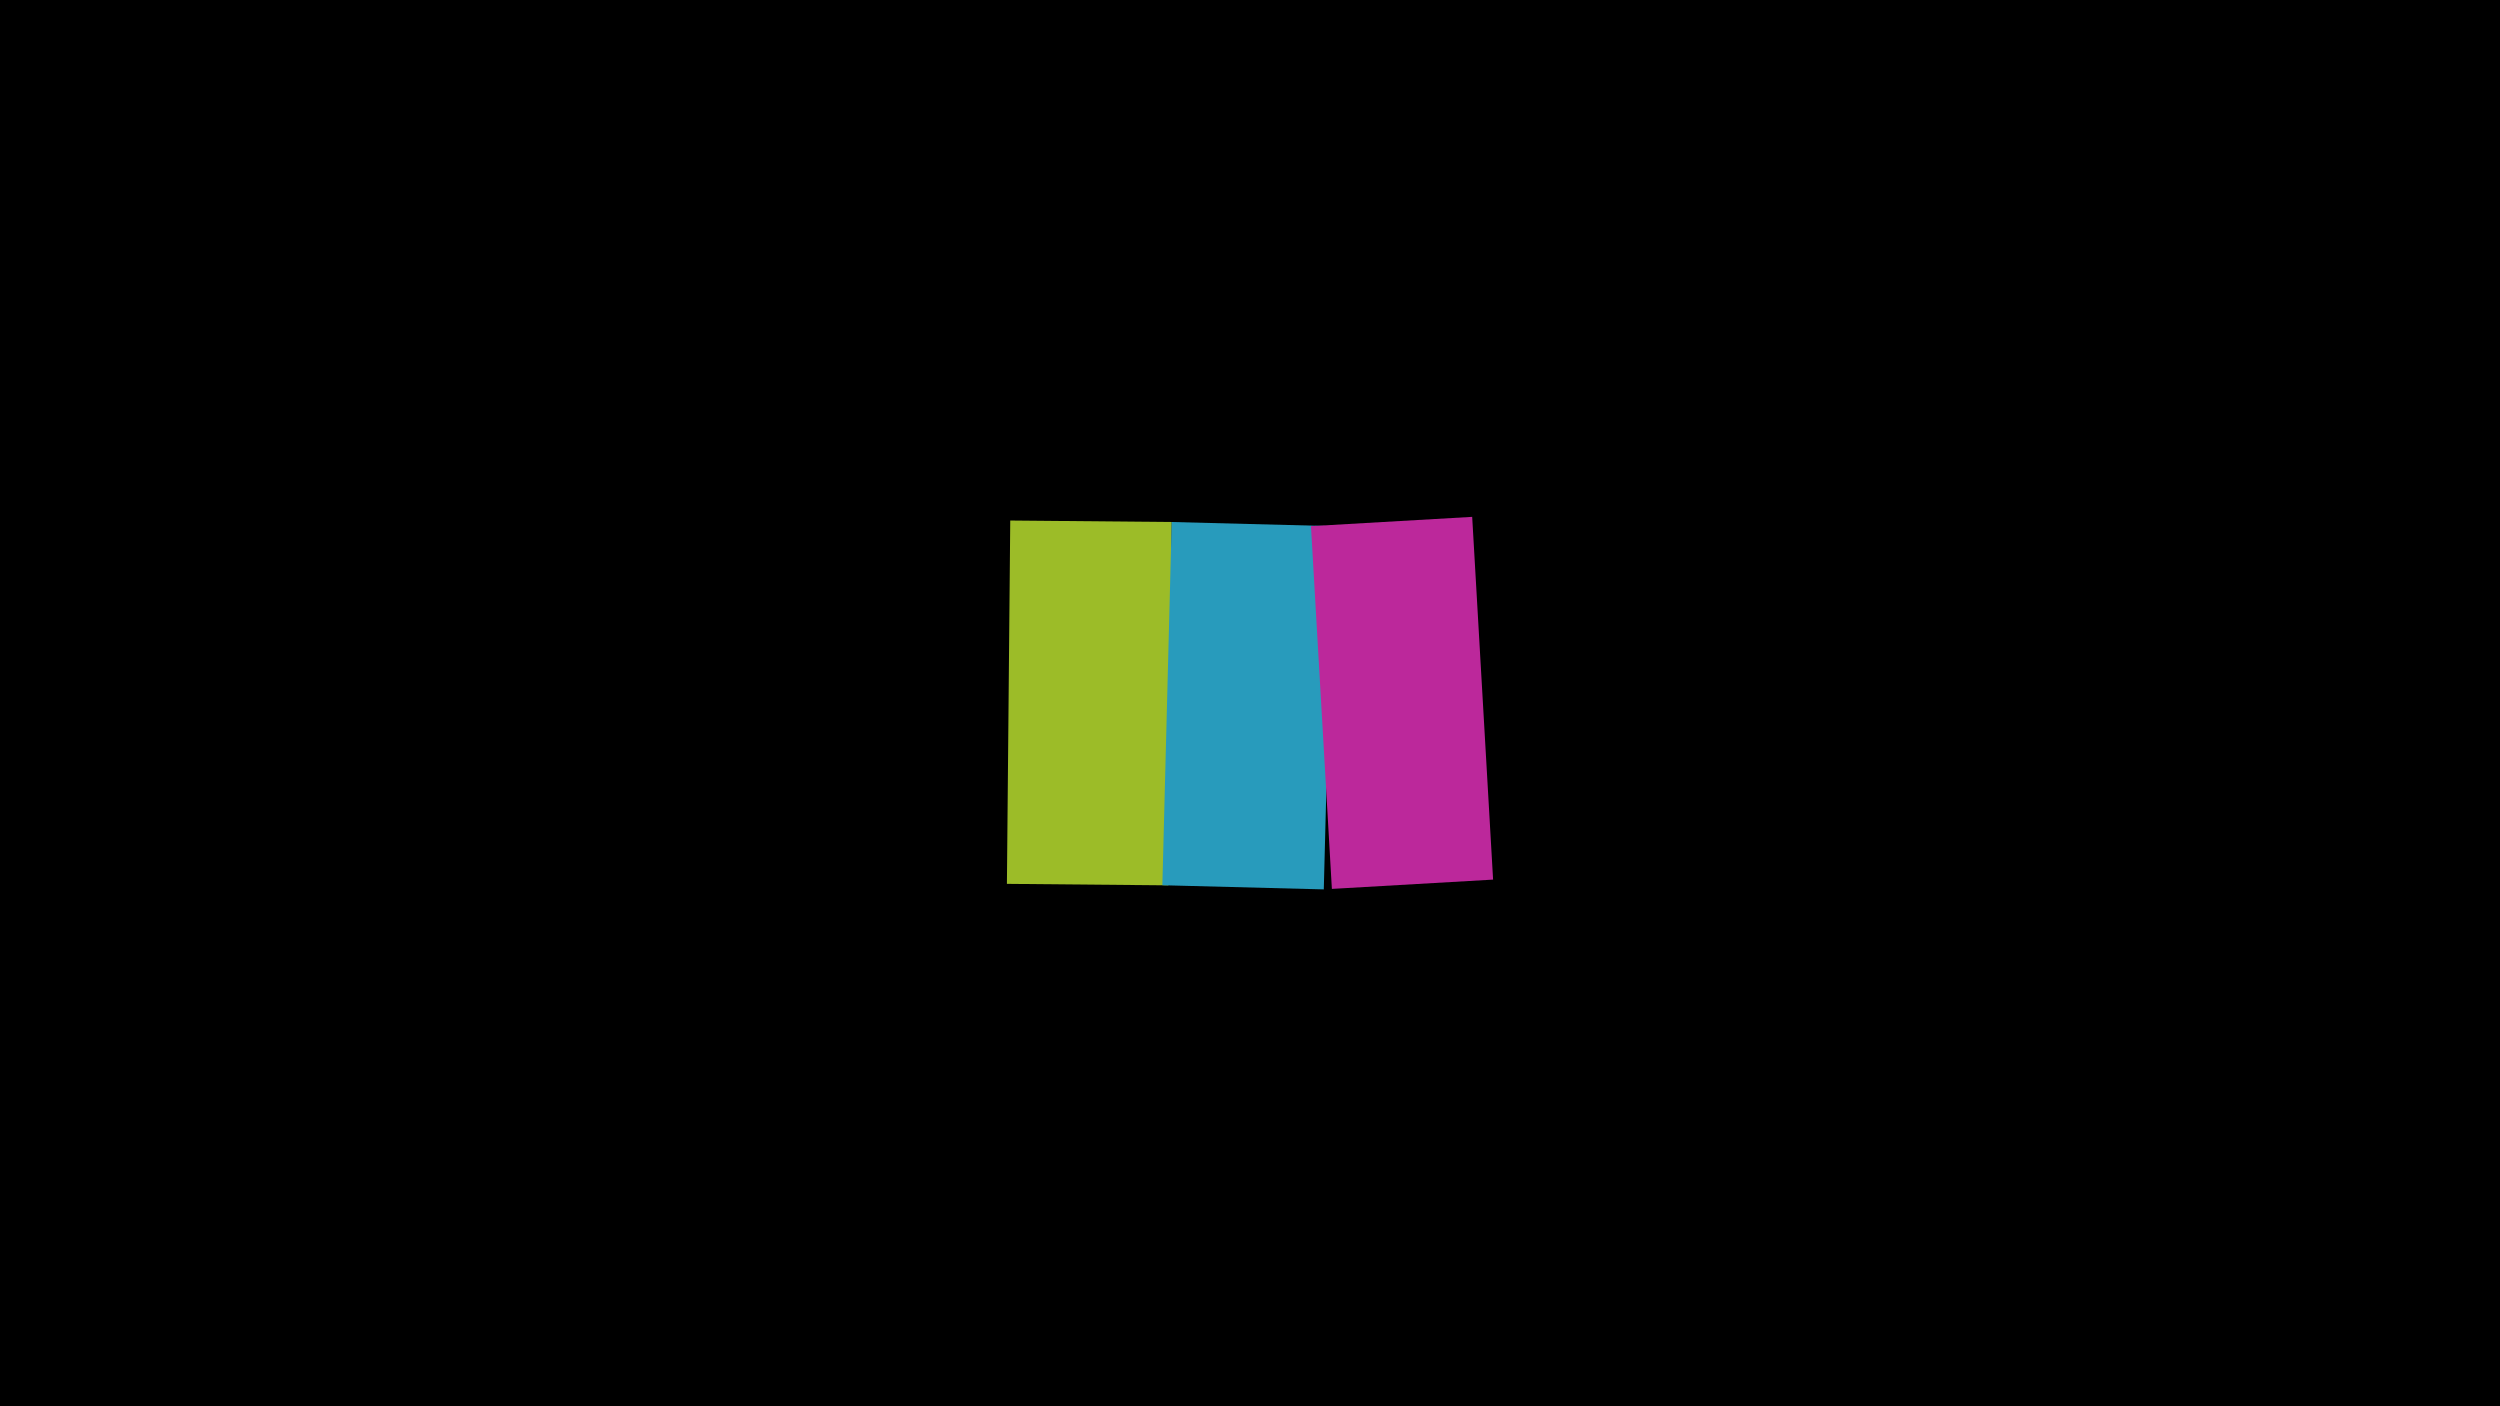 <?xml version="1.0" encoding="UTF-8" standalone="no"?>
<!-- Created with Inkscape (http://www.inkscape.org/) -->

<svg
   xmlns:dc="http://purl.org/dc/elements/1.1/"
   xmlns:cc="http://creativecommons.org/ns#"
   xmlns:rdf="http://www.w3.org/1999/02/22-rdf-syntax-ns#"
   xmlns:svg="http://www.w3.org/2000/svg"
   xmlns="http://www.w3.org/2000/svg"
   xmlns:sodipodi="http://sodipodi.sourceforge.net/DTD/sodipodi-0.dtd"
   xmlns:inkscape="http://www.inkscape.org/namespaces/inkscape"
   width="1920"
   height="1080"
   viewBox="0 0 508 285.75"
   version="1.1"
   id="svg8"
   inkscape:version="0.92.5 (2060ec1f9f, 2020-04-08)"
   sodipodi:docname="generic-offline.screen.svg"
   inkscape:export-filename="/home/vx/dev/pseudotv/resources/generic-offline-screen.png"
   inkscape:export-xdpi="96"
   inkscape:export-ydpi="96">
  <defs
     id="defs2" />
  <sodipodi:namedview
     id="base"
     pagecolor="#ffffff"
     bordercolor="#666666"
     borderopacity="1.0"
     inkscape:pageopacity="0.0"
     inkscape:pageshadow="2"
     inkscape:zoom="0.18716837"
     inkscape:cx="483.77266"
     inkscape:cy="796.69727"
     inkscape:document-units="mm"
     inkscape:current-layer="layer1"
     showgrid="false"
     inkscape:window-width="1920"
     inkscape:window-height="1056"
     inkscape:window-x="0"
     inkscape:window-y="24"
     inkscape:window-maximized="1"
     units="px" />
  <g
     inkscape:label="Capa 1"
     inkscape:groupmode="layer"
     id="layer1"
     transform="translate(0,-11.25)">
    <rect
       style="opacity:1;fill:#000000;fill-opacity:1;stroke:none;stroke-width:3.2;stroke-miterlimit:4;stroke-dasharray:none;stroke-dashoffset:0;stroke-opacity:1"
       id="rect836"
       width="508"
       height="285.75"
       x="0"
       y="11.25" />
    <g
       id="g6050"
       transform="translate(-8.496,30.053)">
      <rect
         transform="rotate(0.526)"
         y="85.001"
         x="214.567"
         height="73.833"
         width="32.814"
         id="rect4518"
         style="opacity:1;fill:#9cbc28;fill-opacity:1;stroke:#000000;stroke-width:0;stroke-miterlimit:4;stroke-dasharray:none;stroke-dashoffset:0;stroke-opacity:1" />
      <rect
         transform="rotate(1.473)"
         style="opacity:1;fill:#289bbc;fill-opacity:1;stroke:#000000;stroke-width:0;stroke-miterlimit:4;stroke-dasharray:none;stroke-dashoffset:0;stroke-opacity:1"
         id="rect4520"
         width="32.814"
         height="73.833"
         x="248.746"
         y="80.902" />
      <rect
         transform="rotate(-3.299)"
         y="103.783"
         x="269.358"
         height="73.833"
         width="32.814"
         id="rect4522"
         style="opacity:1;fill:#bc289b;fill-opacity:1;stroke:#000000;stroke-width:0;stroke-miterlimit:4;stroke-dasharray:none;stroke-dashoffset:0;stroke-opacity:1" />
    </g>
  </g>
</svg>
